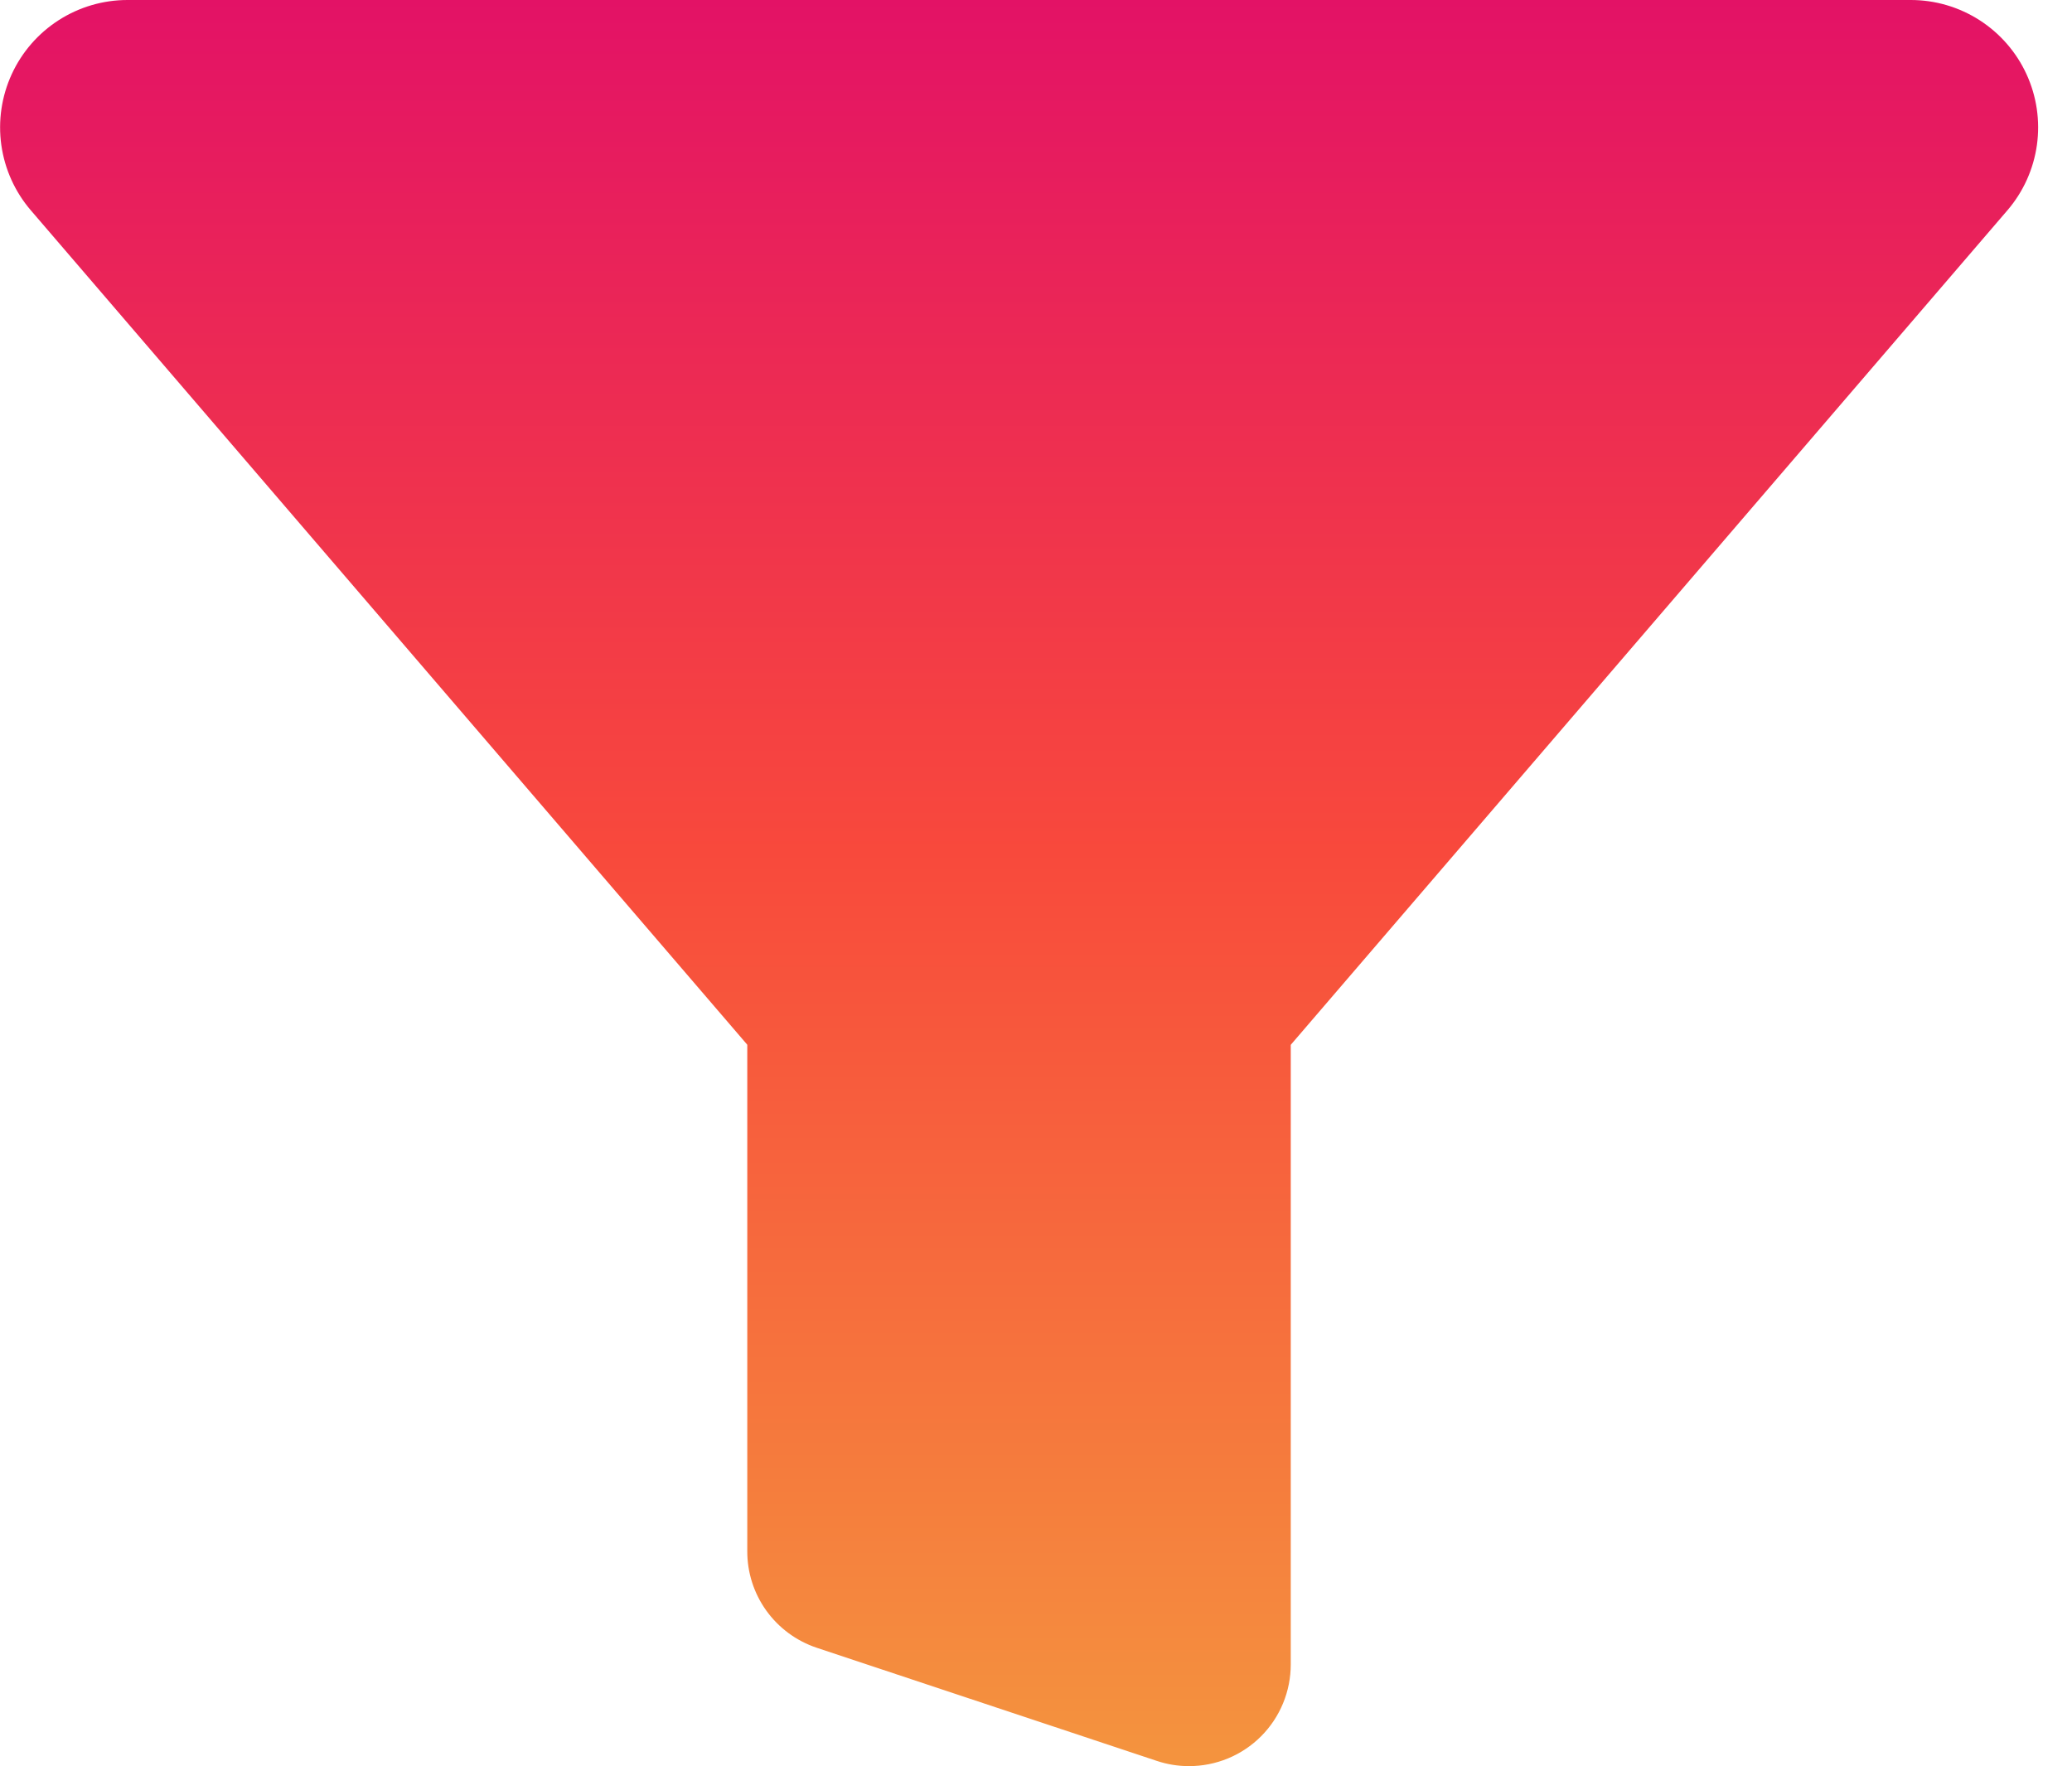 <svg width="61" height="52" viewBox="0 0 61 52" fill="none" xmlns="http://www.w3.org/2000/svg">
<path d="M35 52C34.679 52 34.361 51.948 34.056 51.846L24.038 48.513C23.442 48.312 22.924 47.929 22.558 47.418C22.192 46.907 21.997 46.294 22 45.665V30.764C21.997 30.758 21.993 30.752 21.989 30.747L0.907 6.192C0.44 5.648 0.139 4.981 0.039 4.27C-0.06 3.559 0.046 2.835 0.346 2.183C0.646 1.531 1.127 0.979 1.731 0.592C2.336 0.205 3.039 -0.001 3.756 1.437e-06H56.25C56.968 -0.001 57.67 0.205 58.275 0.592C58.879 0.979 59.36 1.531 59.66 2.183C59.96 2.835 60.066 3.559 59.967 4.27C59.867 4.981 59.566 5.648 59.099 6.192L38.011 30.75C38.007 30.755 38.003 30.761 38 30.766V49C38.001 49.394 37.924 49.785 37.774 50.149C37.624 50.514 37.403 50.845 37.124 51.124C36.845 51.403 36.514 51.624 36.149 51.774C35.785 51.924 35.394 52.001 35 52Z" fill="url(#paint0_linear)"/>
<defs>
<linearGradient id="paint0_linear" x1="30.003" y1="0" x2="30.003" y2="52" gradientUnits="userSpaceOnUse">
<stop stop-color="#E31266"/>
<stop offset="0.482" stop-color="#F8493C"/>
<stop offset="1" stop-color="#F4943E"/>
</linearGradient>
</defs>
</svg>
